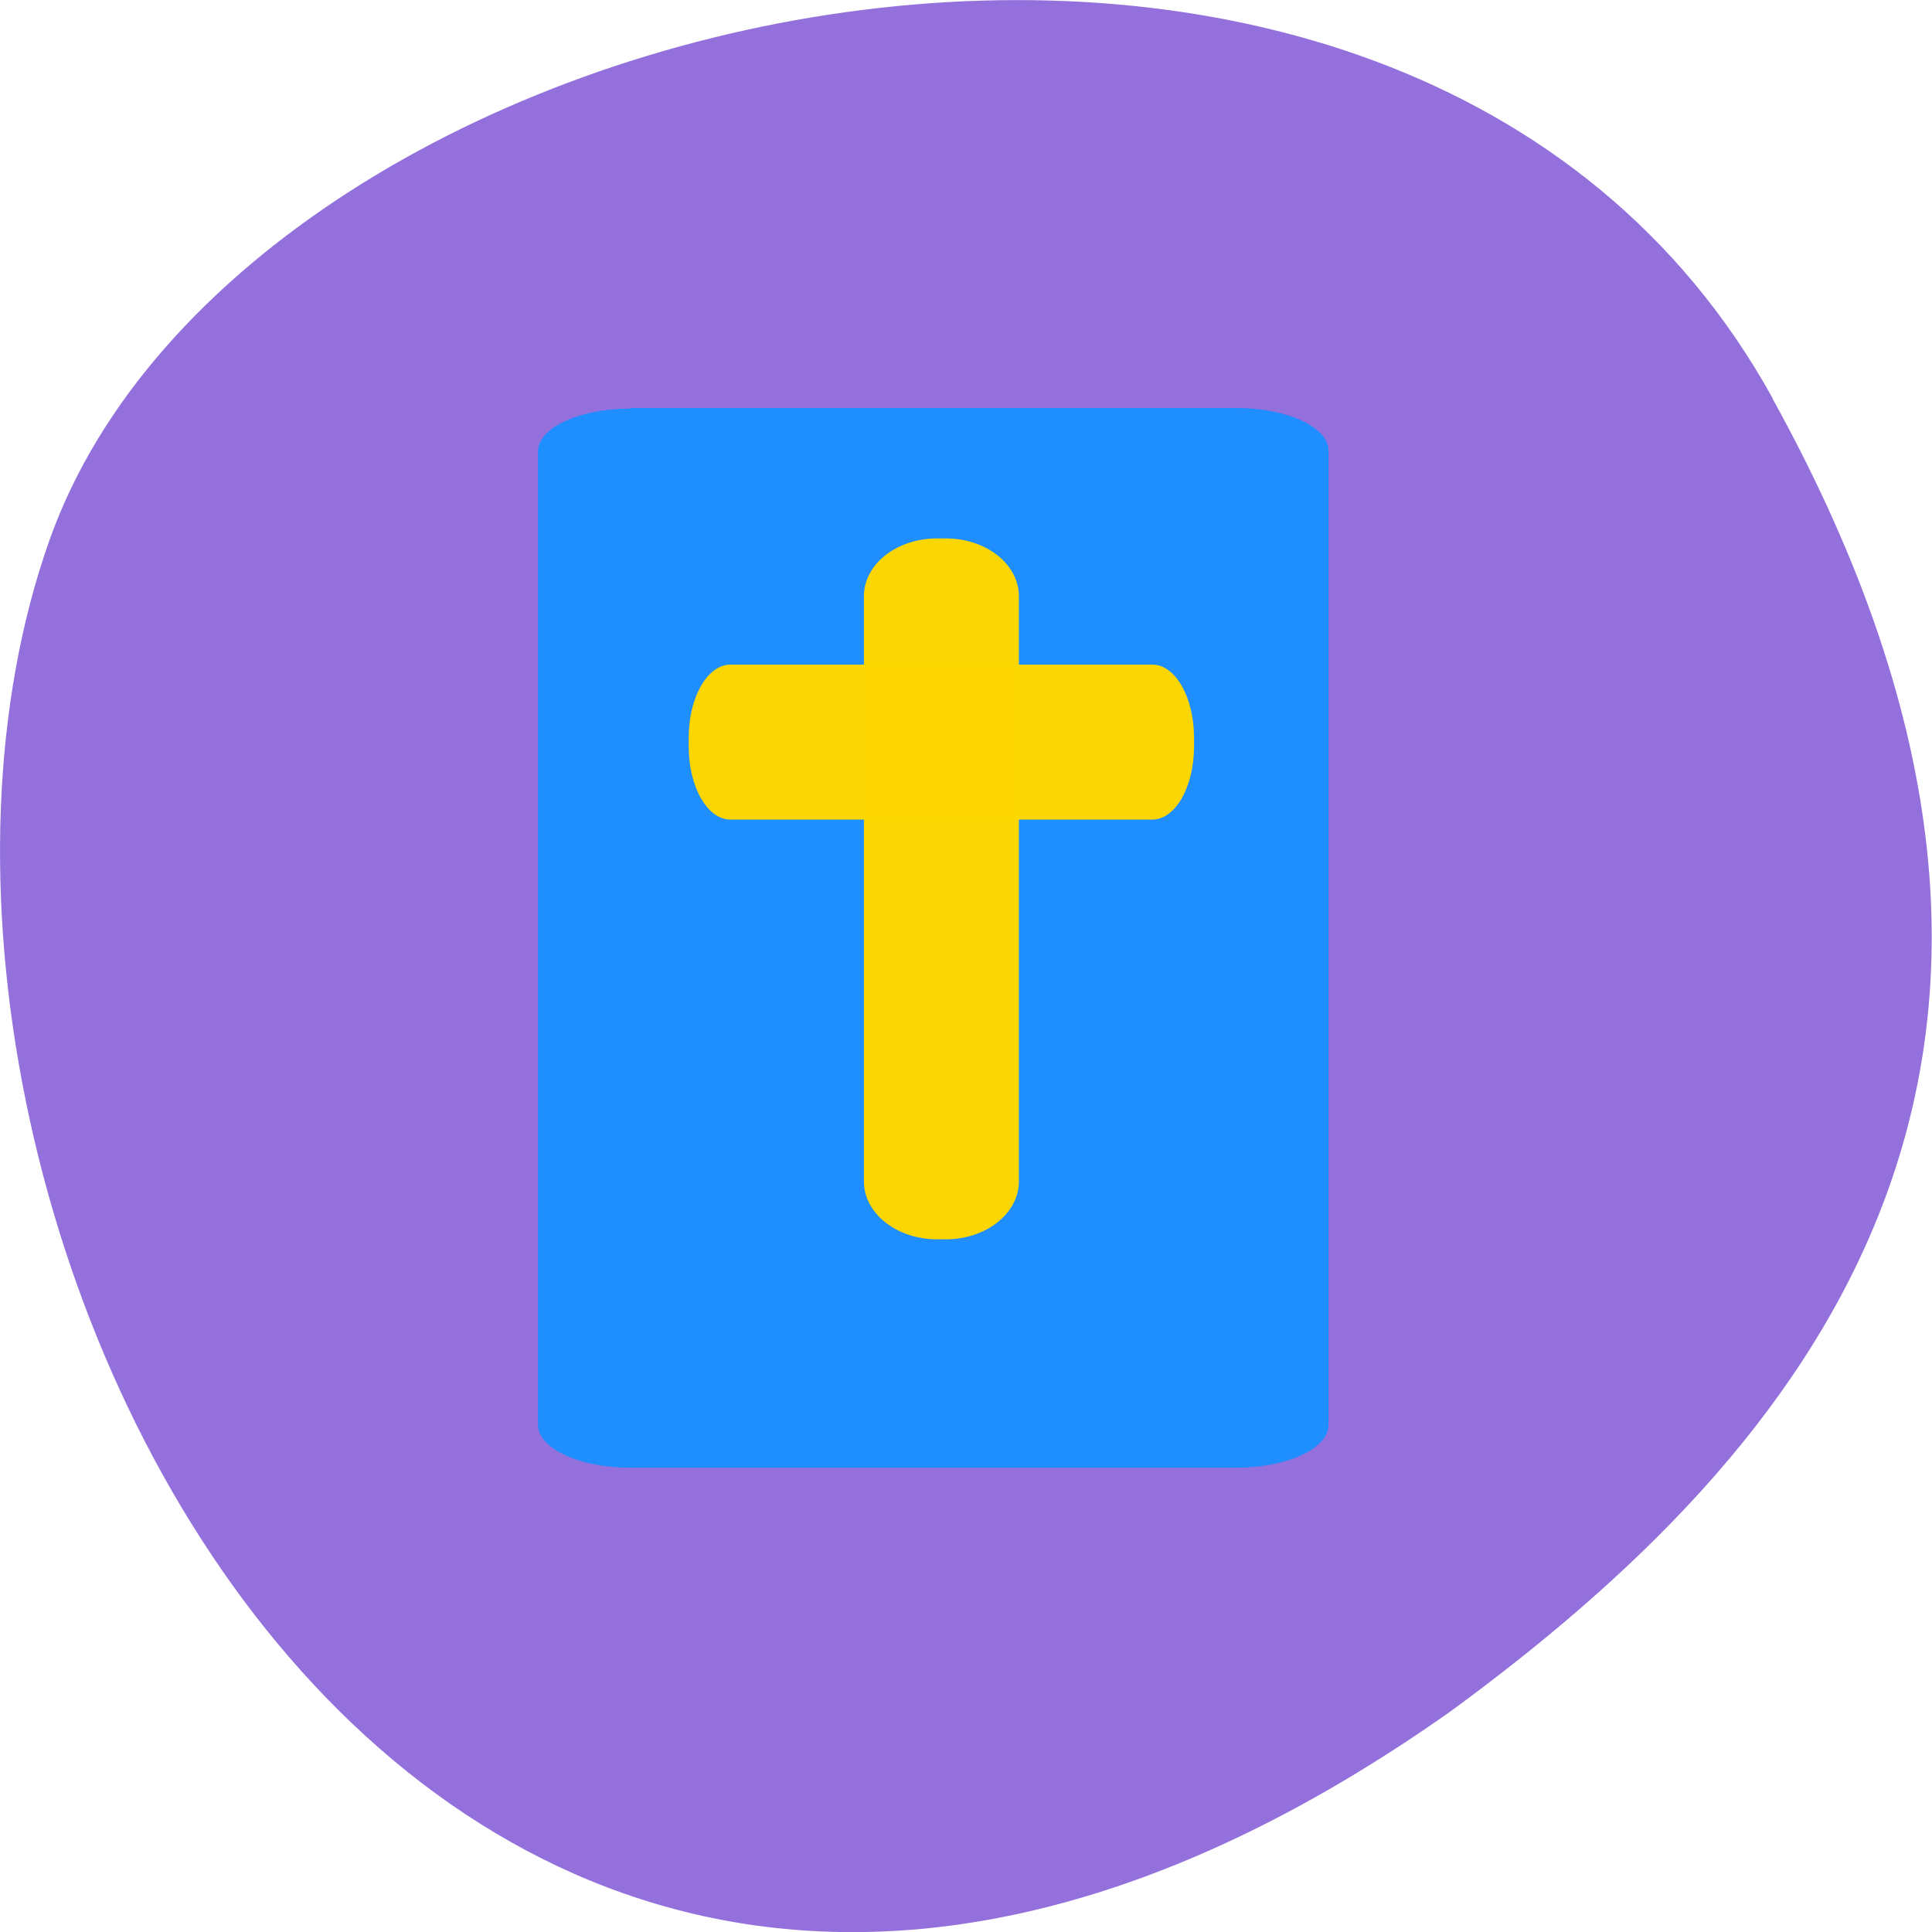 <svg xmlns="http://www.w3.org/2000/svg" viewBox="0 0 32 32"><path d="m 29.359 6.594 c -6.117 -11.06 -25.289 -6.77 -28.535 2.34 c -3.863 10.855 6.195 31.465 23.23 19.391 c 5.742 -4.215 11.422 -10.664 5.301 -21.73" fill="#9370db"/><g fill-opacity="0.988"><path d="m 10.438 6.758 h 10.04 c 0.844 0 1.527 0.316 1.527 0.711 v 16.13 c 0 0.391 -0.684 0.711 -1.527 0.711 h -10.04 c -0.844 0 -1.527 -0.32 -1.527 -0.711 v -16.12 c 0 -0.395 0.684 -0.711 1.527 -0.711" fill="#1e8fff"/><g fill="#ffd600"><path d="m 15.52 8.918 h 0.145 c 0.668 0 1.211 0.426 1.211 0.957 v 9.695 c 0 0.527 -0.543 0.957 -1.211 0.957 h -0.145 c -0.668 0 -1.211 -0.43 -1.211 -0.957 v -9.695 c 0 -0.531 0.543 -0.957 1.211 -0.957"/><path d="m 19.777 12.219 v 0.145 c 0 0.668 -0.309 1.211 -0.691 1.211 h -6.988 c -0.383 0 -0.691 -0.543 -0.691 -1.211 v -0.145 c 0 -0.668 0.309 -1.211 0.691 -1.211 h 6.988 c 0.383 0 0.691 0.543 0.691 1.211"/></g></g></svg>
